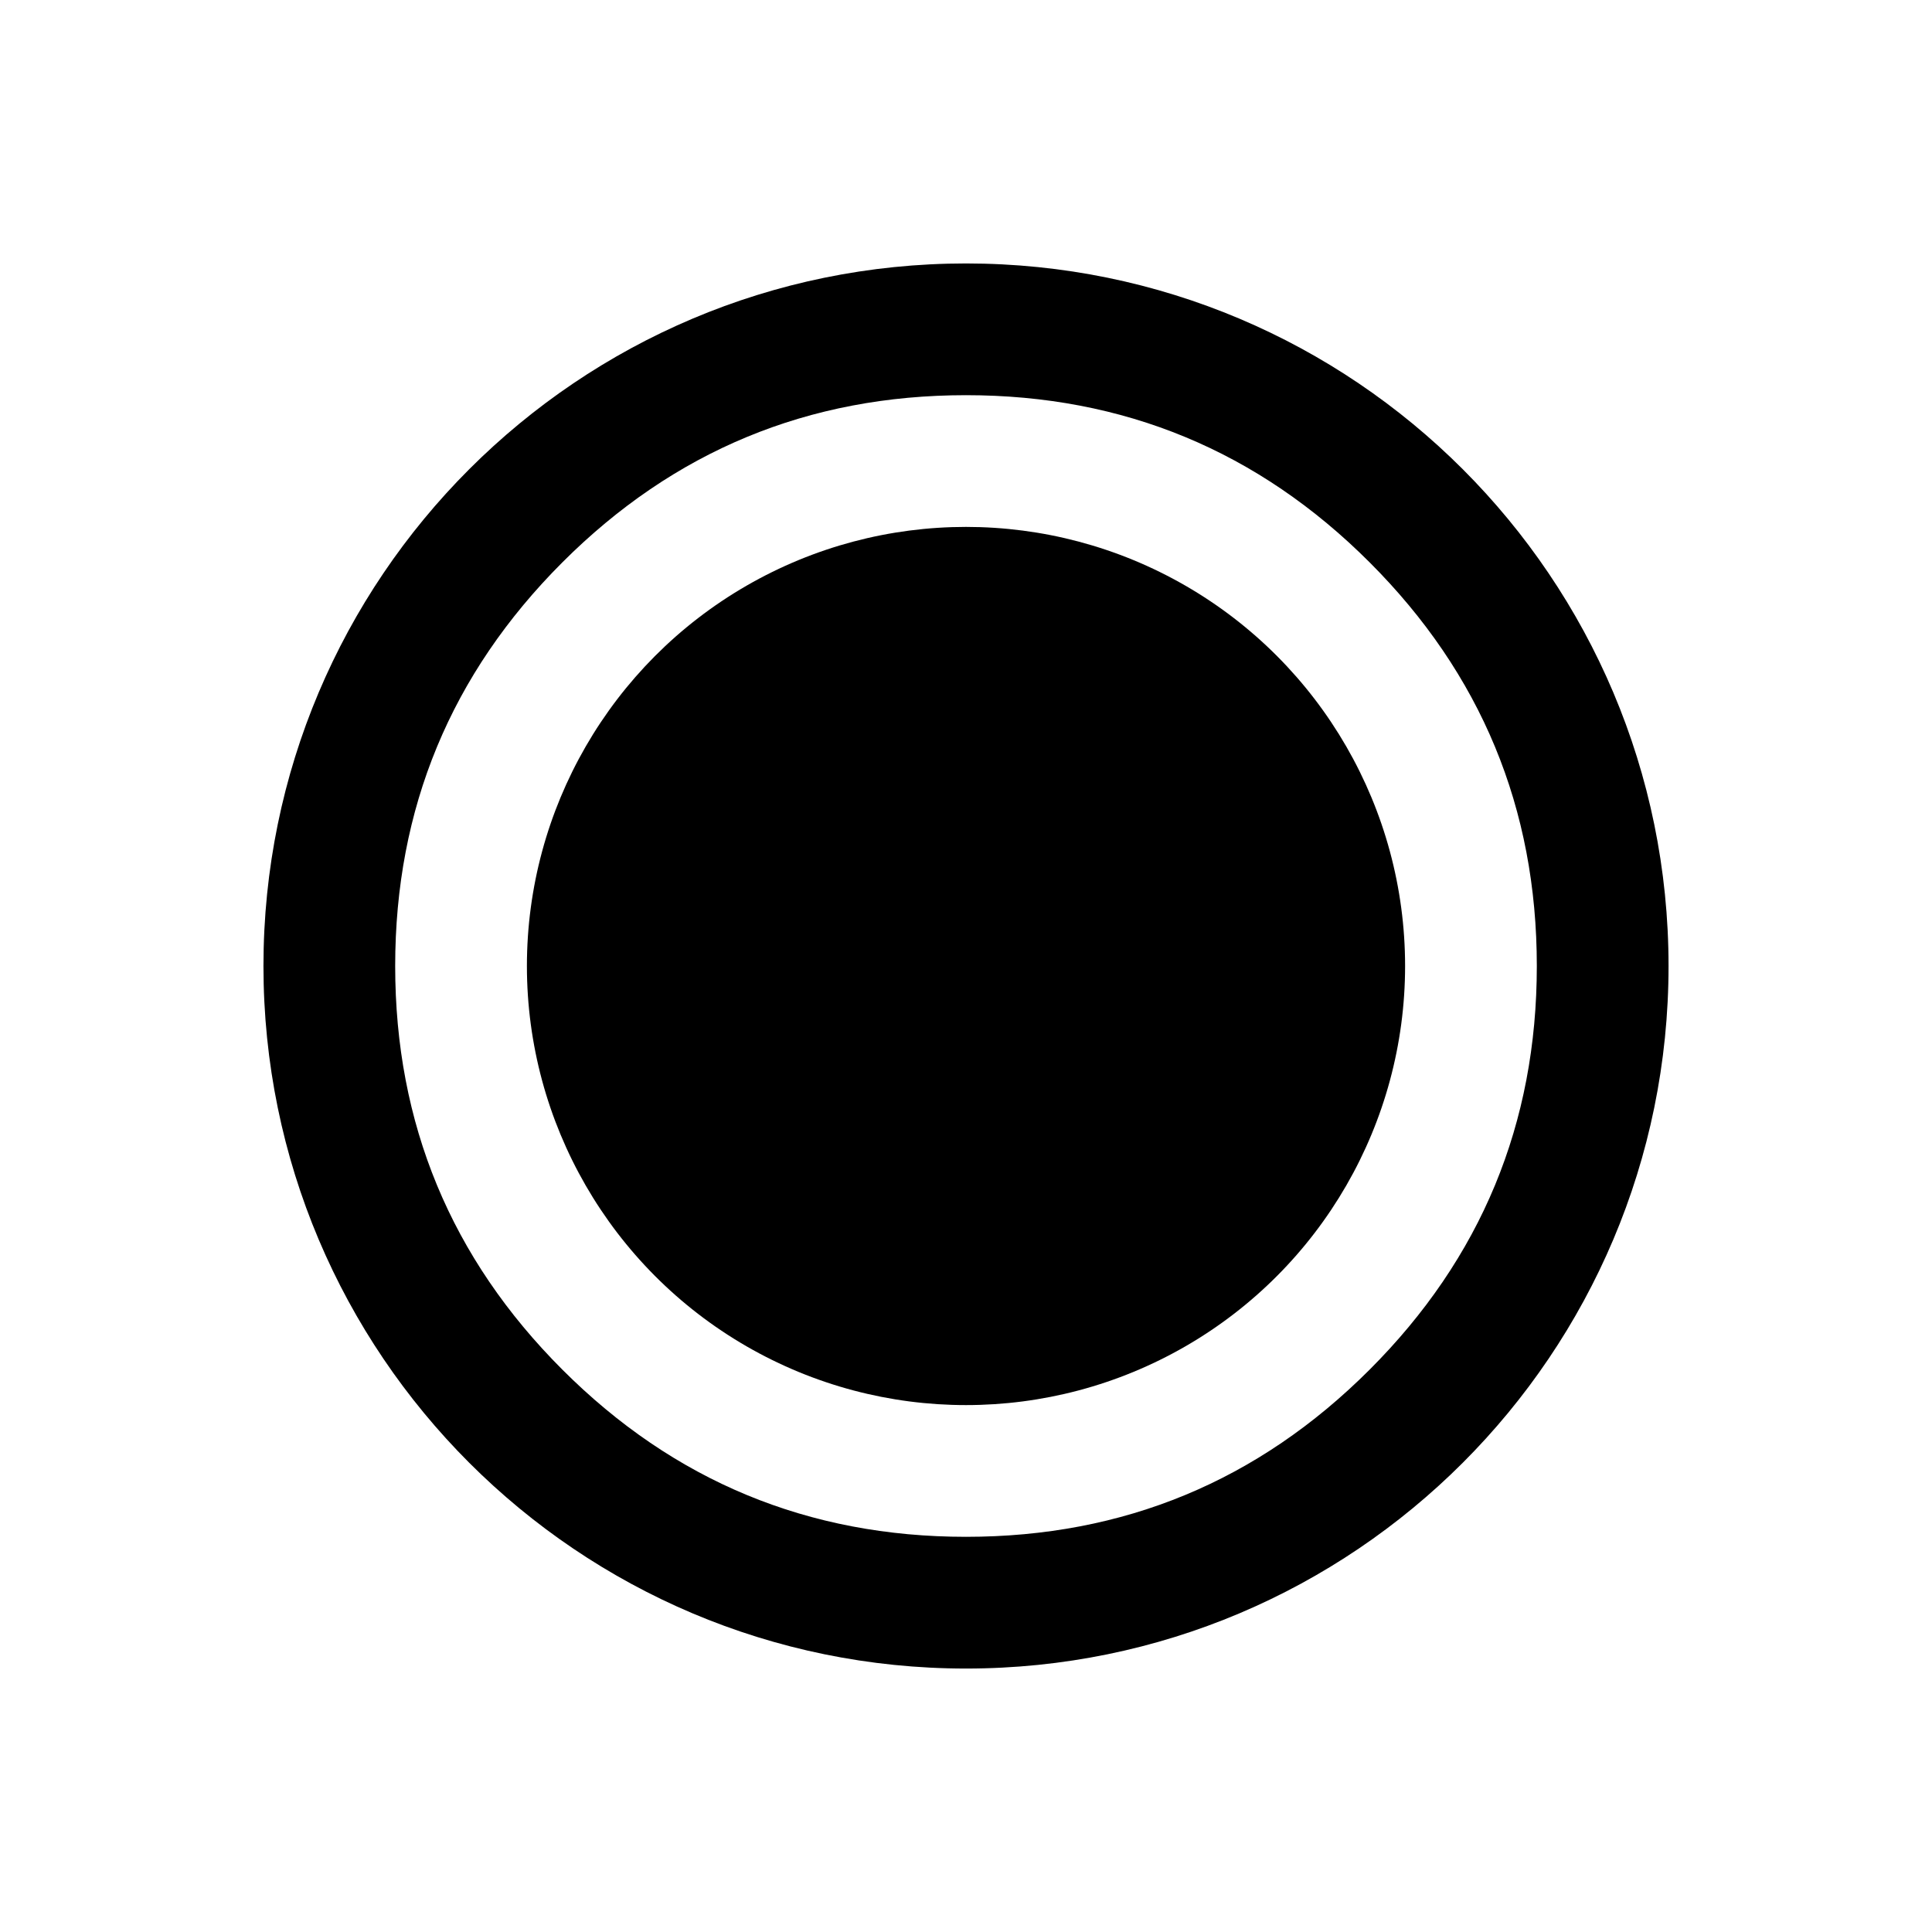<svg width="88" height="88" viewBox="0 0 88 88" fill="none" xmlns="http://www.w3.org/2000/svg" xmlns:xlink="http://www.w3.org/1999/xlink">
	<desc>
			Created with Pixso.
	</desc>
	<path d="M44 12C26.327 12 12 26.327 12 44L18 44C18 36.82 20.538 30.692 25.615 25.615C30.692 20.538 36.82 18 44 18C51.18 18 57.308 20.538 62.385 25.615C67.462 30.692 70 36.82 70 44L76 44C76 26.327 61.673 12 44 12Z" fill-rule="evenodd" fill="#000000"/>
	<path d="M44 76C26.327 76 12 61.673 12 44L18 44C18 51.18 20.538 57.308 25.615 62.385C30.692 67.462 36.82 70 44 70C51.18 70 57.308 67.462 62.385 62.385C67.462 57.308 70 51.18 70 44L76 44C76 61.673 61.673 76 44 76Z" fill-rule="evenodd" fill="#000000"/>
	<circle cx="44" cy="44" r="20" fill="#000000"/>
	<defs/>
</svg>
